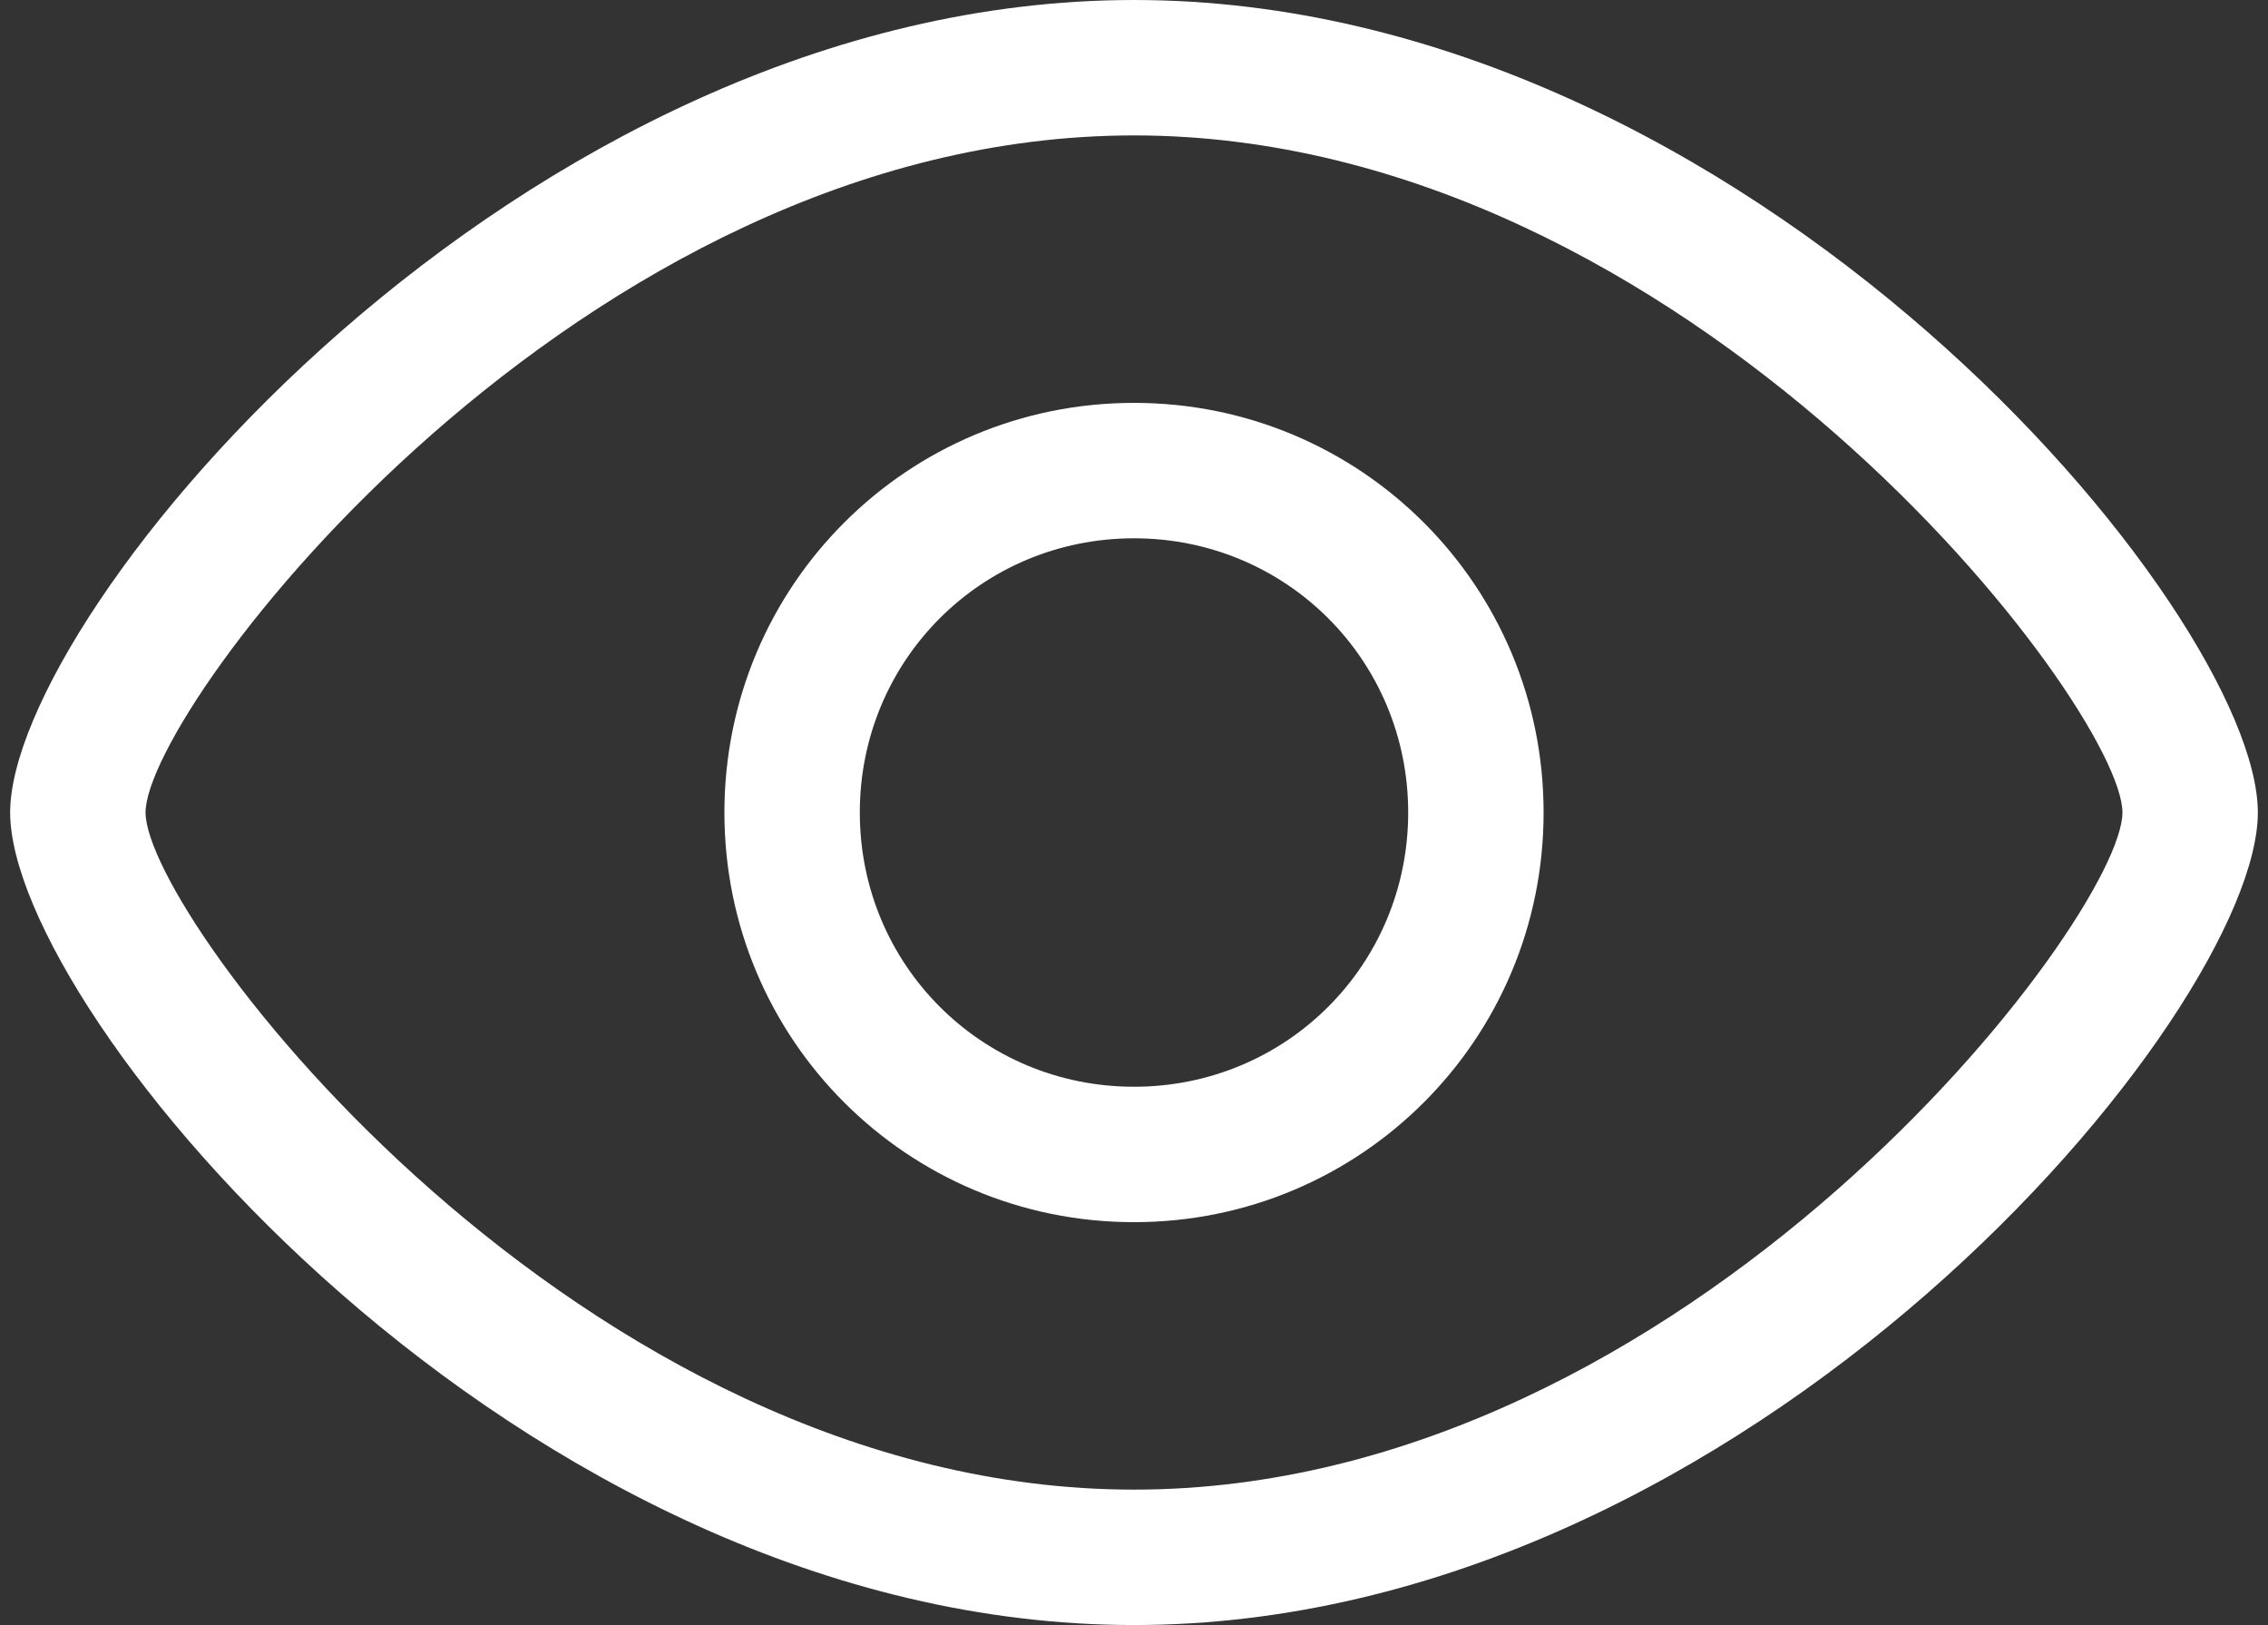 <?xml version="1.0" encoding="utf-8"?>
<!-- Generator: Adobe Illustrator 21.0.0, SVG Export Plug-In . SVG Version: 6.00 Build 0)  -->
<svg version="1.1" id="Capa_1" xmlns="http://www.w3.org/2000/svg" xmlns:xlink="http://www.w3.org/1999/xlink" x="0px" y="0px"
	 viewBox="0 0 67 48" style="enable-background:new 0 0 67 48;" xml:space="preserve">
<rect x="0" y="0" width="67" height="48" fill="#333333" stroke="none"/>
<style type="text/css">
	.st0{fill:#FFFFFF;}
</style>
<path class="st0" d="M33.5,36.1c-6.7,0-12.1-5.4-12.1-12.1c0-6.7,5.4-12.1,12.1-12.1c6.7,0,12.1,5.4,12.1,12.1
	C45.6,30.7,40.2,36.1,33.5,36.1z M33.5,15.9c-4.5,0-8.1,3.6-8.1,8.1s3.6,8.1,8.1,8.1c4.5,0,8.1-3.6,8.1-8.1S38,15.9,33.5,15.9z"/>
<path class="st0" d="M33.5,48C15.3,48,0.3,29.9,0.3,24S15.3,0,33.5,0s33.2,18.1,33.2,24S51.7,48,33.5,48z M33.5,4
	C17.1,4,4.3,20.9,4.3,24c0,3.1,12.8,20,29.2,20c16.4,0,29.2-16.9,29.2-20C62.7,20.9,49.9,4,33.5,4z"/>
</svg>
